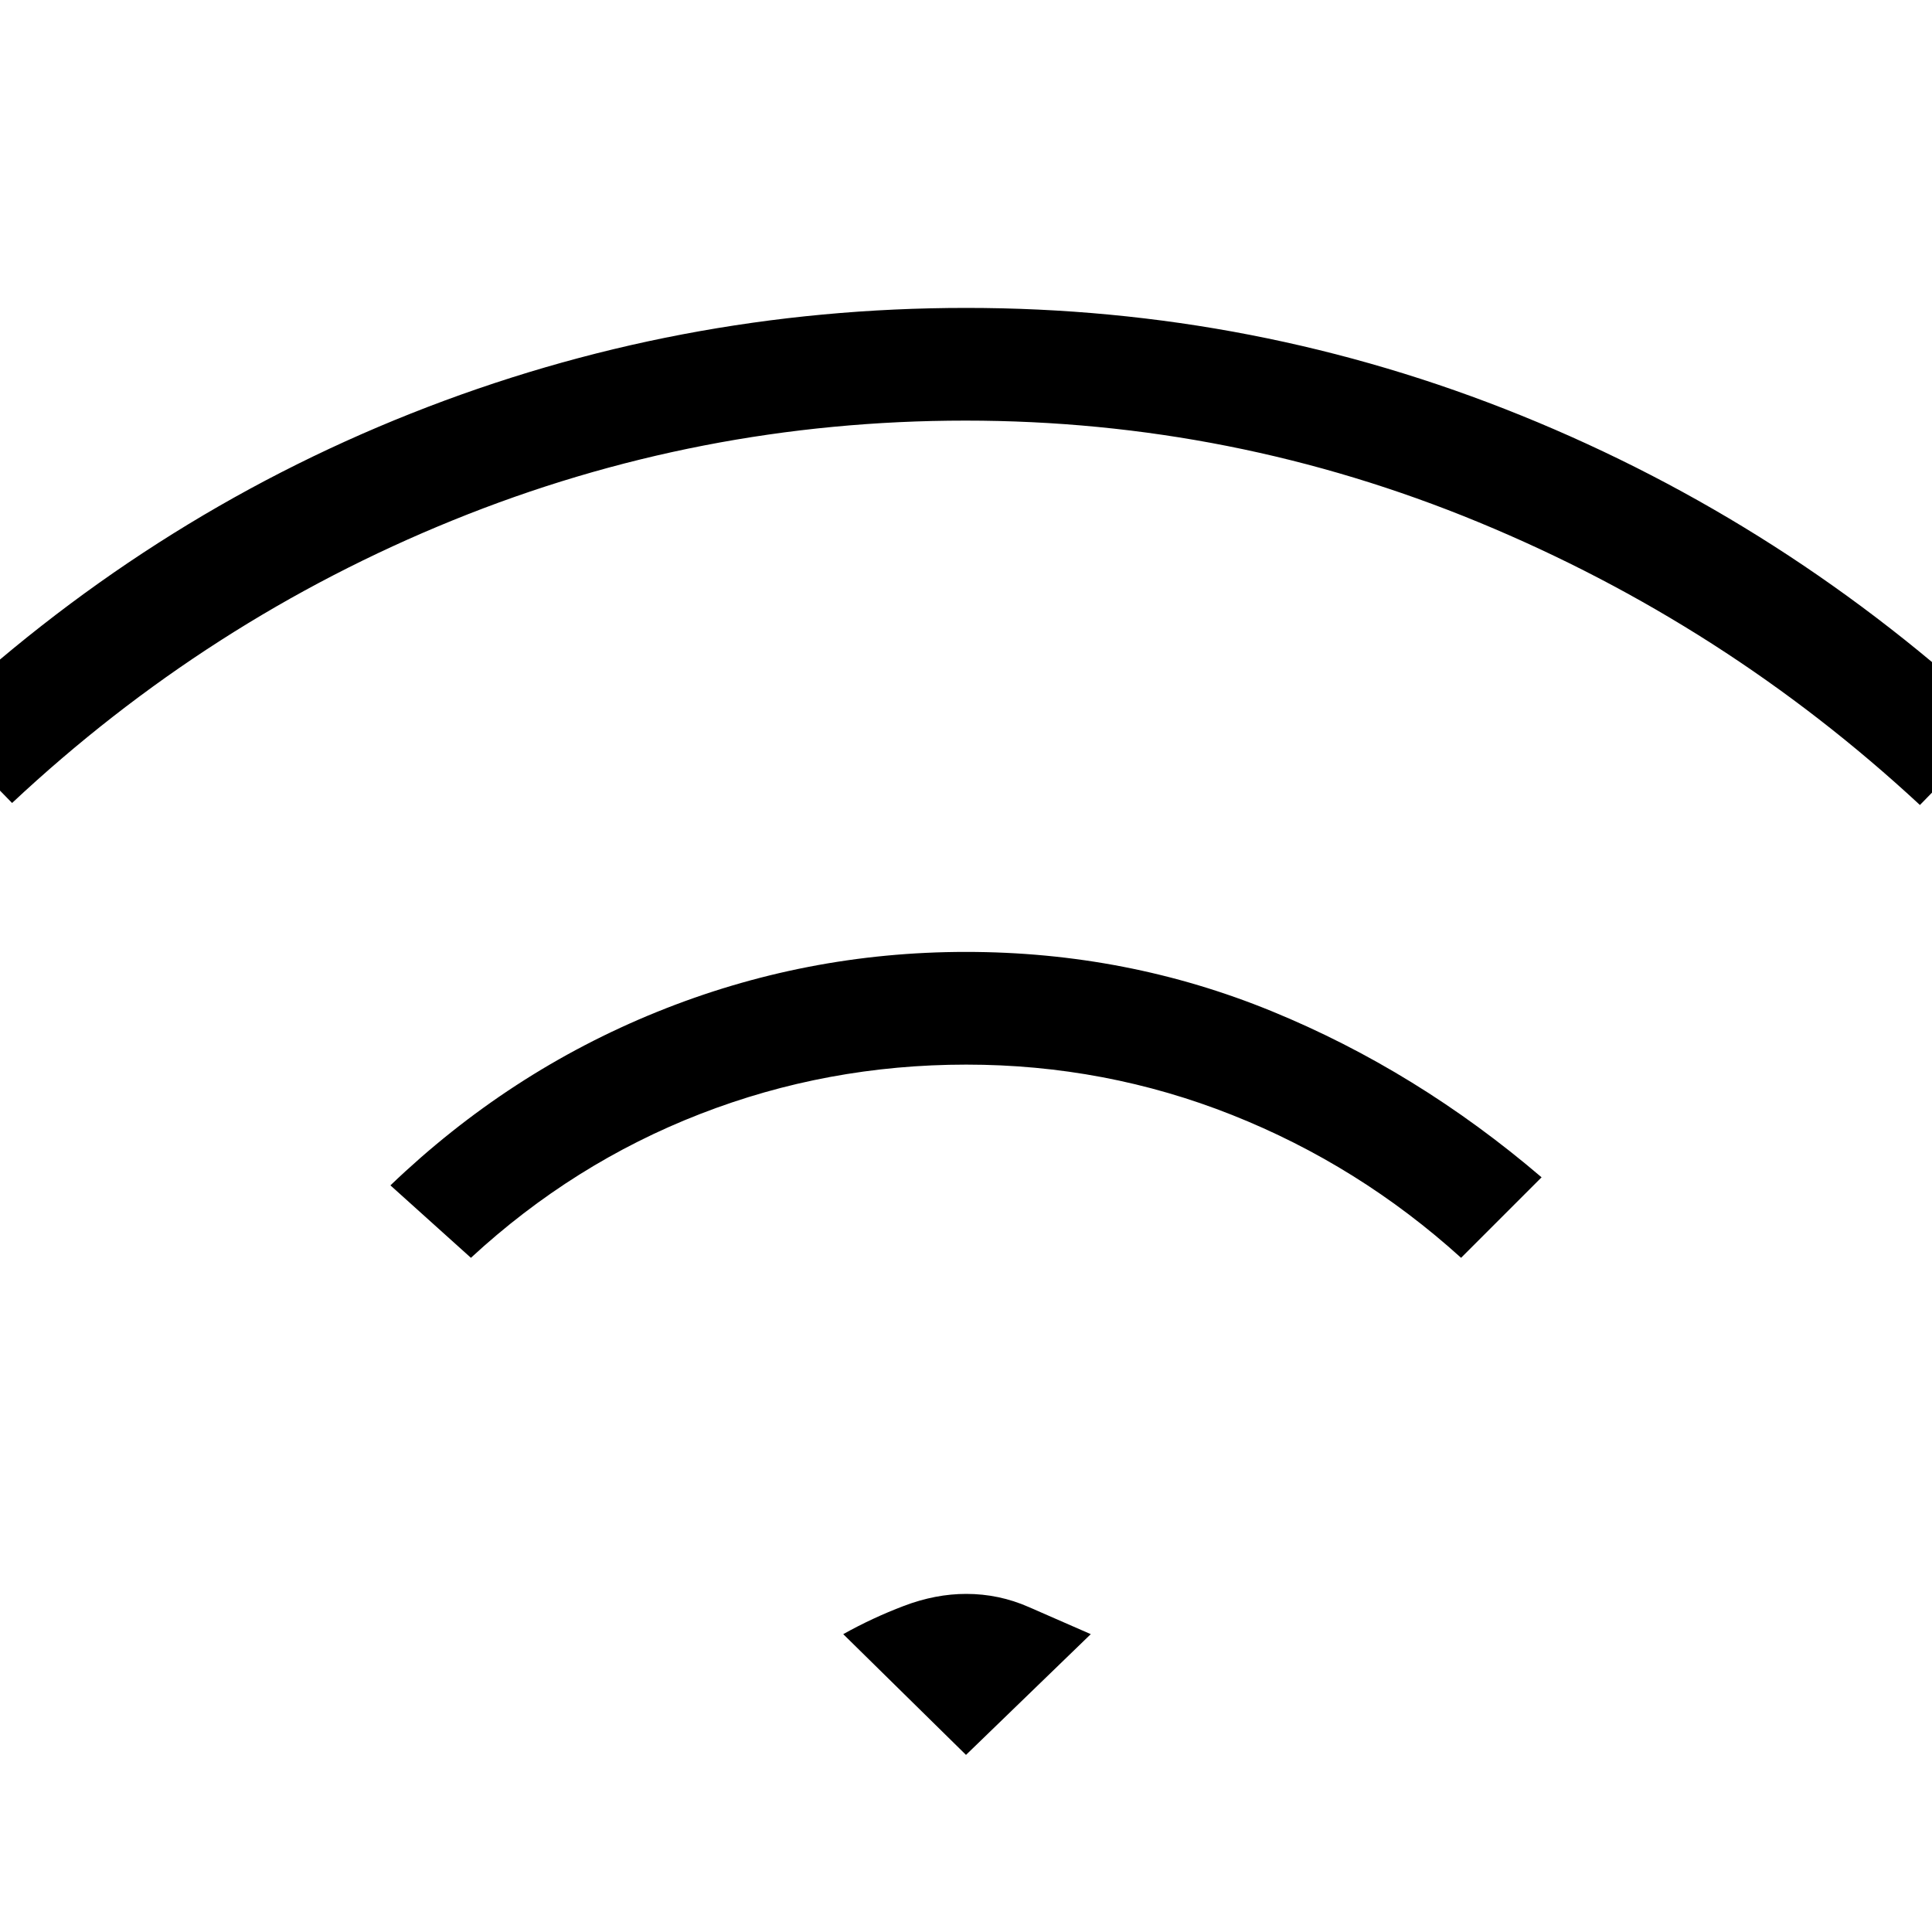 <svg xmlns="http://www.w3.org/2000/svg" height="20" viewBox="0 -960 960 960" width="20"><path d="m234-335-40-36q58.78-56.34 132.41-86.17Q400.03-487 480.01-487 560-487 632-457.5 704-428 766-375l-40 40q-50.78-45.96-113.78-70.98Q549.21-431 480.1-431q-69.1 0-132.18 24.52Q284.83-381.96 234-335ZM6-561l-40-41Q72-702 204.12-754.5q132.13-52.5 276-52.5Q624-807 756-753.5T994-601l-40 41q-97-90-219.25-140.5-122.24-50.5-255-50.5-132.75 0-254.63 49.48T6-561ZM480-88l-61-60q14.43-8.07 30.12-14.03 15.7-5.97 30.99-5.97 16.3 0 31.14 6.55T542-148l-62 60Z"/></svg>